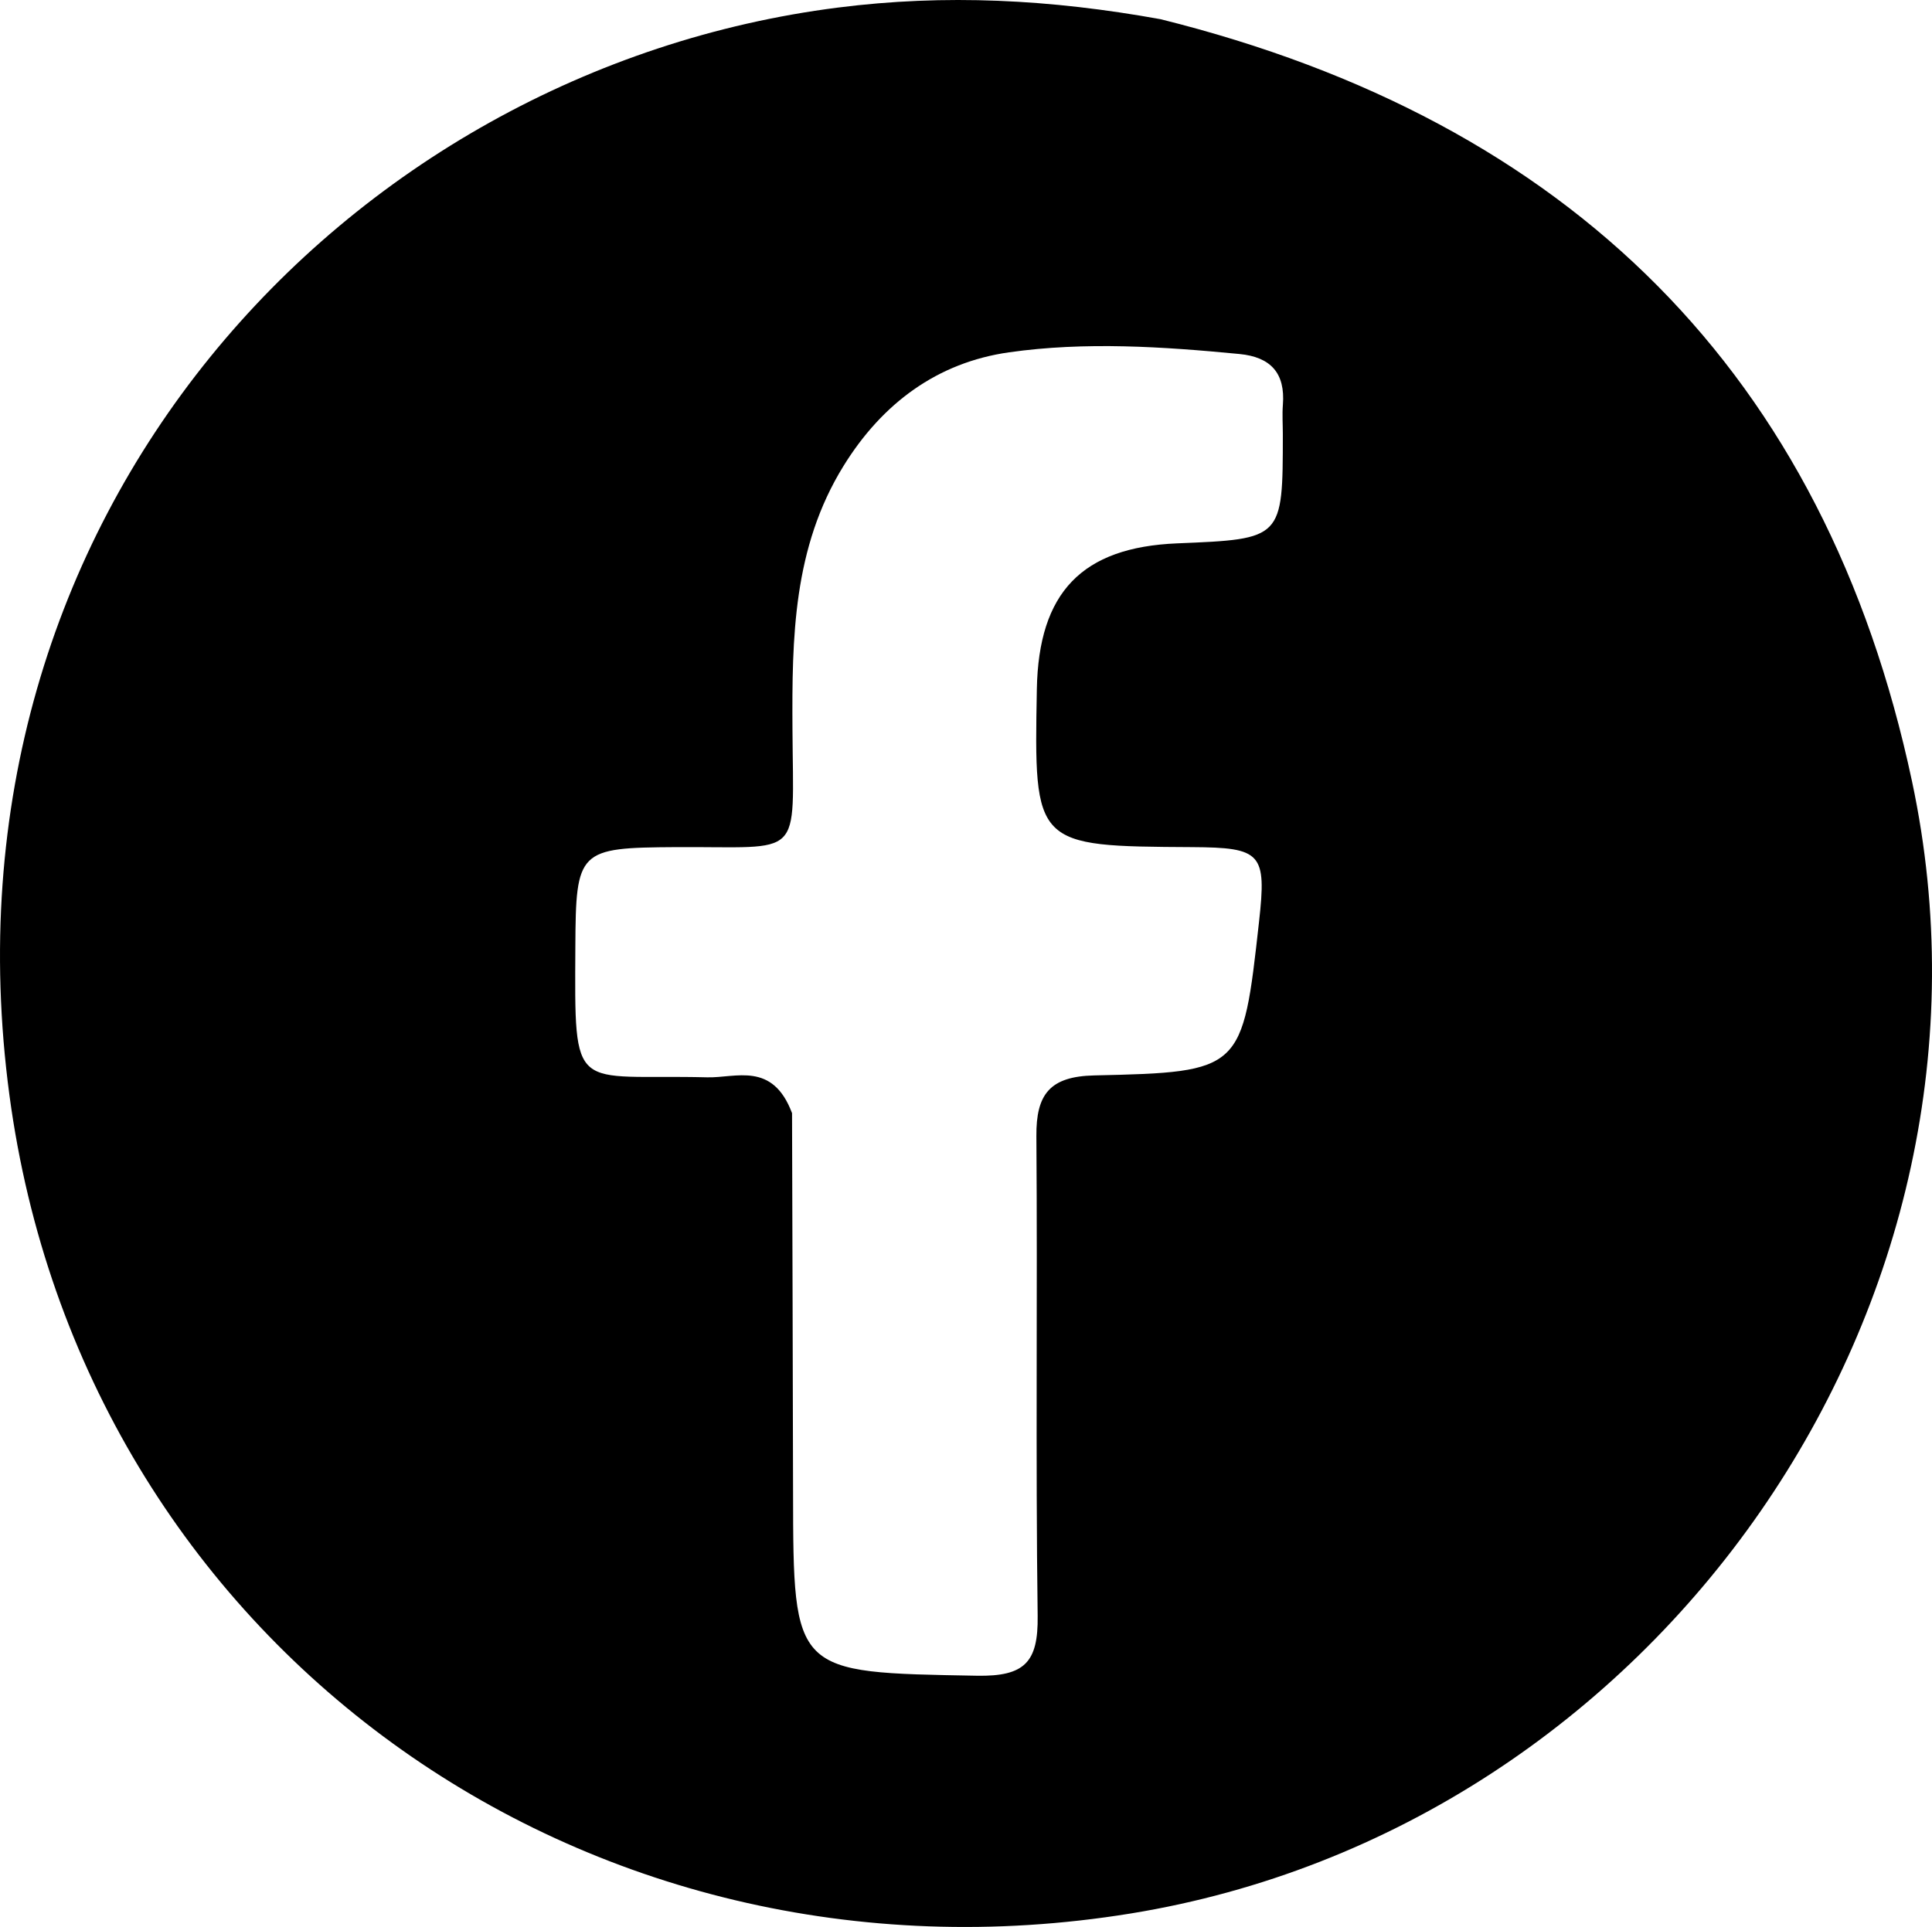 <svg xmlns="http://www.w3.org/2000/svg" viewBox="-214.527 112.834 162.965 162.572" width="162.965" height="162.572">
  <path fill="#000000" opacity="1" stroke="none" d=" M180.279,68.477 C214.842,77.074 236.352,98.405 243.666,132.784 C253.049,176.883 222.158,221.071 177.765,228.29 C131.638,235.792 89.373,205.502 83.18,159.249 C76.627,110.309 111.551,72.785 153.052,67.498 C162.105,66.345 170.969,66.794 180.279,68.477 M149.194,160.77 C149.223,171.433 149.262,182.096 149.28,192.759 C149.306,208.105 149.302,207.954 164.787,208.232 C168.827,208.305 169.964,207.088 169.912,203.193 C169.732,189.699 169.905,176.201 169.804,162.706 C169.778,159.18 170.928,157.67 174.692,157.586 C187.188,157.307 187.185,157.186 188.585,144.624 C189.23,138.837 188.803,138.36 182.937,138.326 C169.603,138.249 169.603,138.249 169.843,125.003 C169.991,116.828 173.649,113.027 181.684,112.698 C190.587,112.333 190.587,112.333 190.593,103.504 C190.593,102.671 190.532,101.834 190.597,101.006 C190.806,98.334 189.574,96.978 186.931,96.723 C180.451,96.099 173.92,95.667 167.491,96.582 C161.454,97.441 156.809,100.874 153.537,106.166 C149.276,113.059 149.186,120.659 149.23,128.378 C149.294,139.535 150.256,138.261 139.396,138.326 C131.167,138.374 130.957,138.563 130.916,146.727 C130.852,159.445 130.636,157.464 142.042,157.747 C144.461,157.808 147.552,156.391 149.194,160.77 z" transform="matrix(1, 0, 0, 1, -296.912, 45.977)"></path>
</svg>
